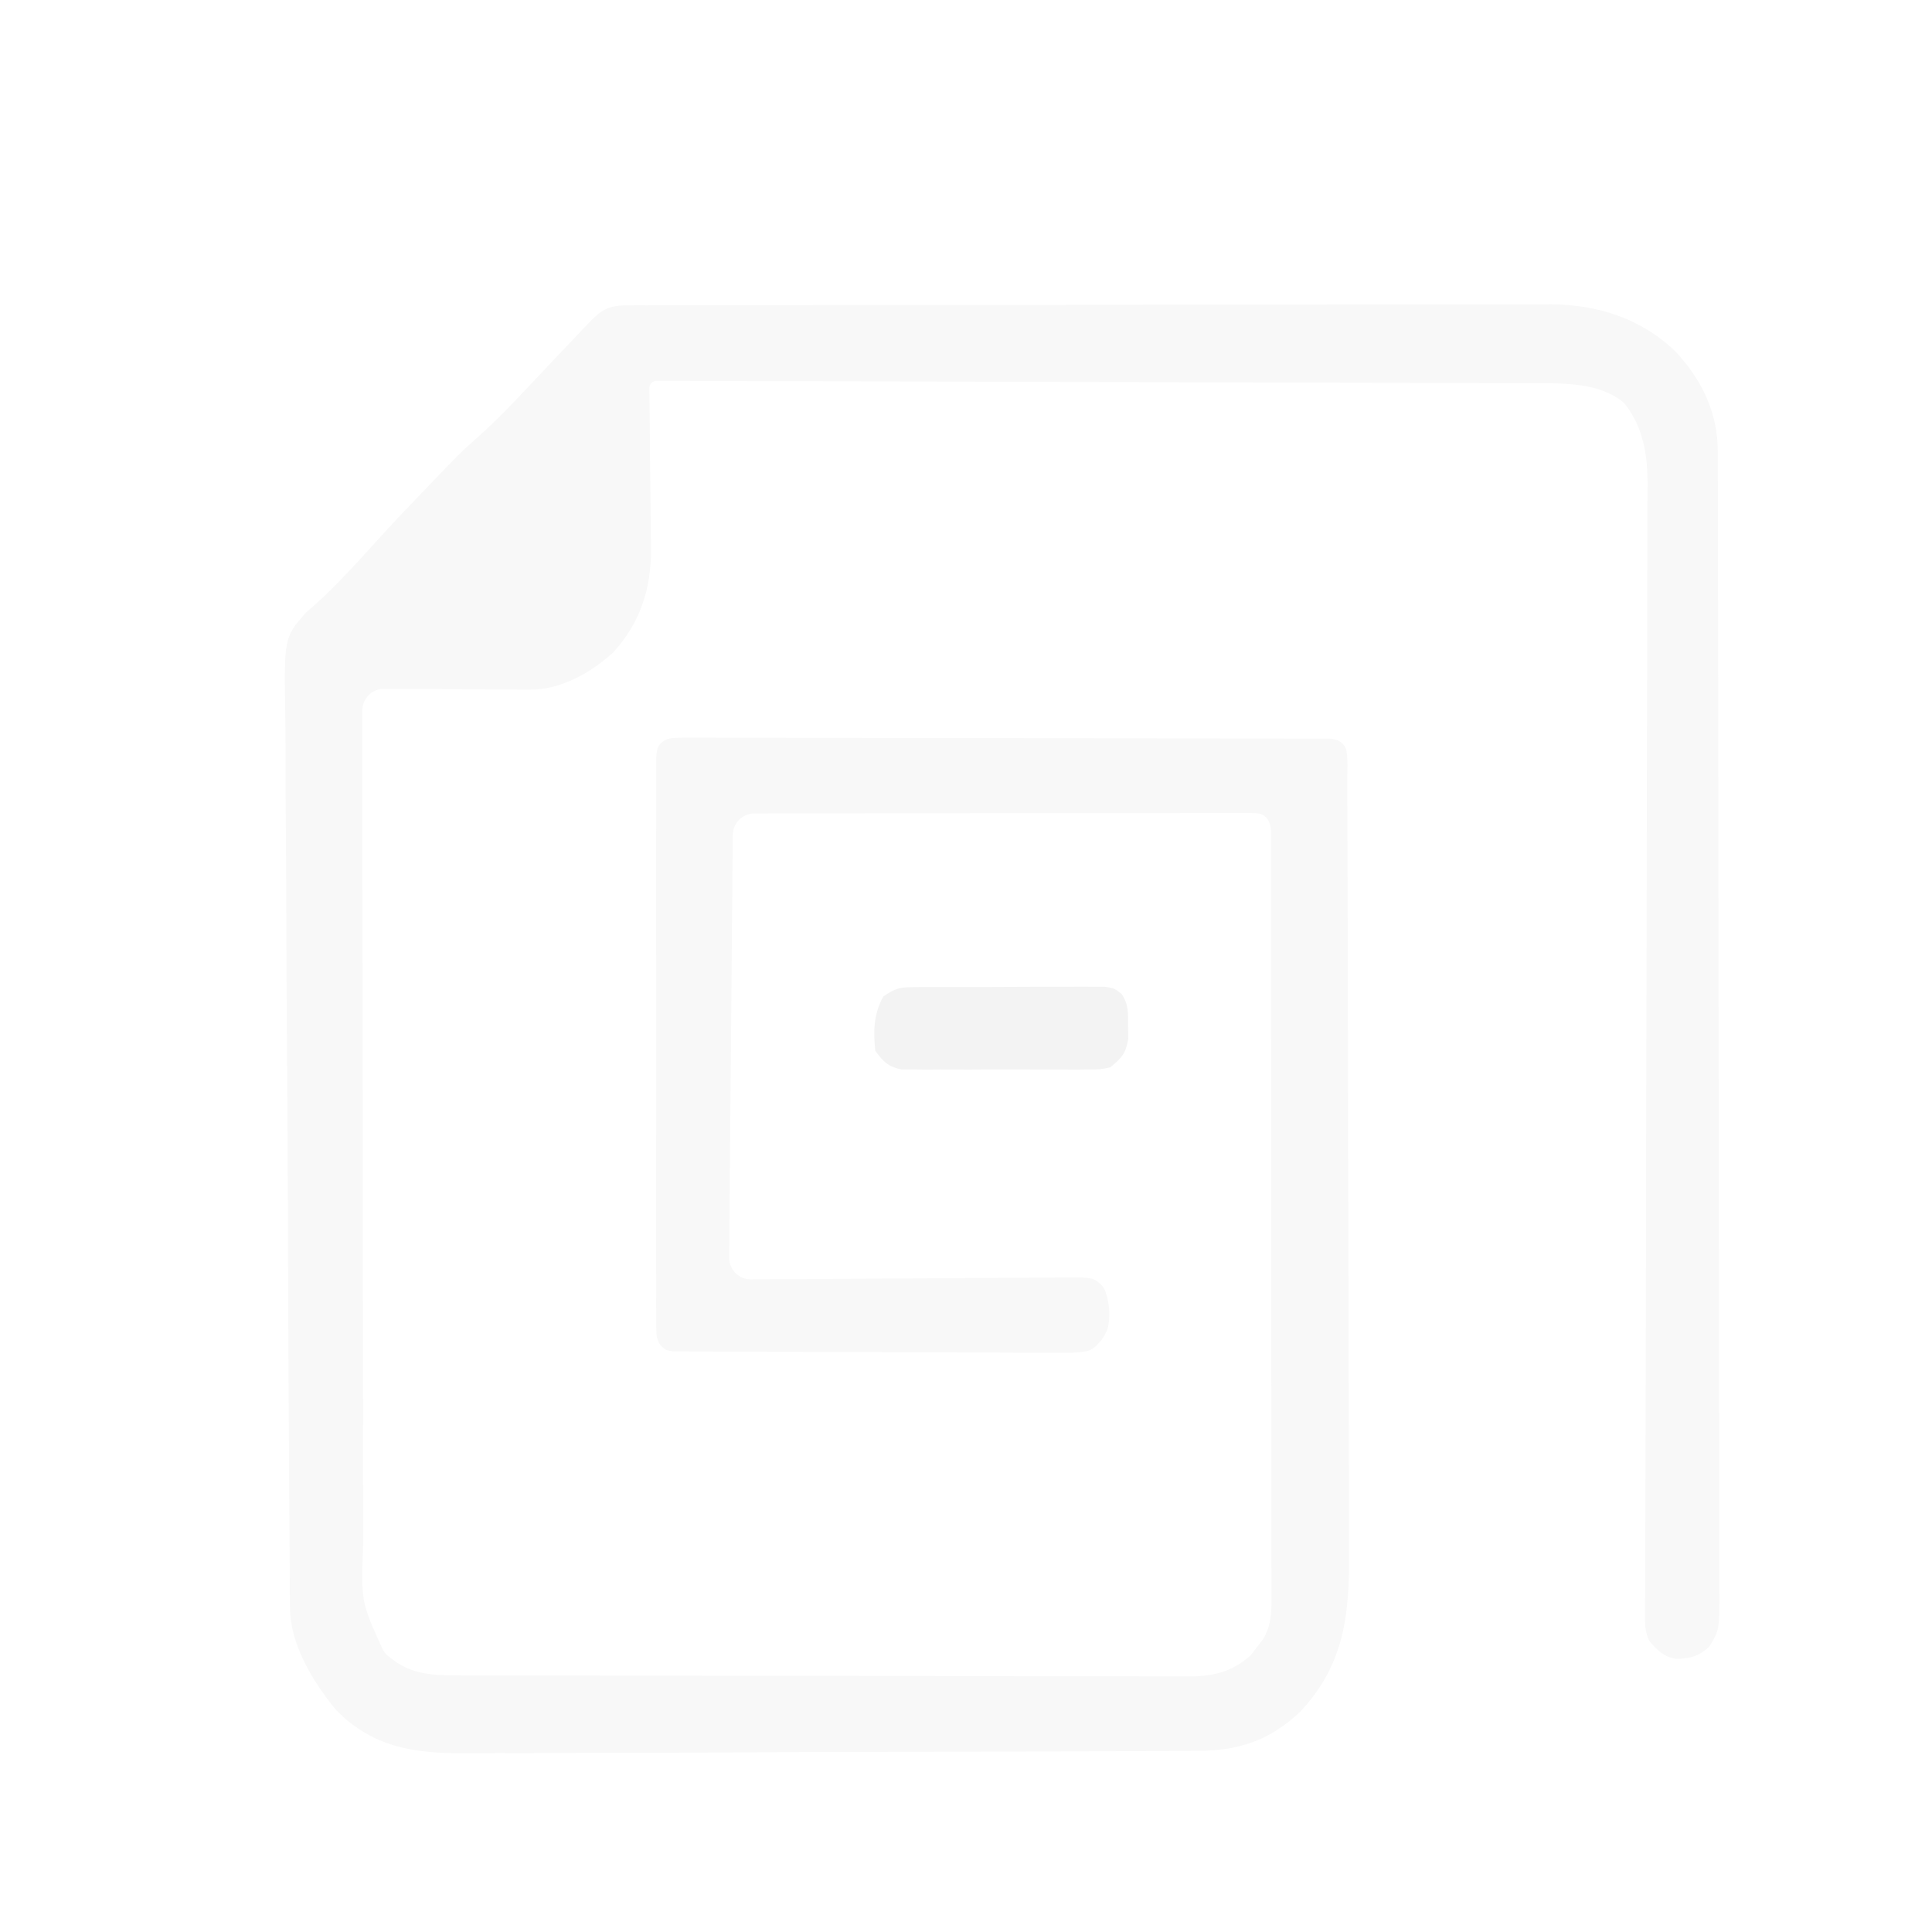 <?xml version="1.0" encoding="UTF-8" standalone="no"?>
<svg
   width="800"
   height="800"
   viewBox="0 0 800 800"
   fill="none"
   version="1.1"
   id="svg6"
   sodipodi:docname="Docspresso_logo.svg"
   inkscape:version="1.4 (e7c3feb100, 2024-10-09)"
   xmlns:inkscape="http://www.inkscape.org/namespaces/inkscape"
   xmlns:sodipodi="http://sodipodi.sourceforge.net/DTD/sodipodi-0.dtd"
   xmlns="http://www.w3.org/2000/svg"
   xmlns:svg="http://www.w3.org/2000/svg">
  <sodipodi:namedview
     id="namedview1"
     pagecolor="#505050"
     bordercolor="#eeeeee"
     borderopacity="1"
     inkscape:showpageshadow="0"
     inkscape:pageopacity="0"
     inkscape:pagecheckerboard="0"
     inkscape:deskcolor="#505050"
     inkscape:zoom="1.04375"
     inkscape:cx="340.11976"
     inkscape:cy="346.34731"
     inkscape:window-width="2510"
     inkscape:window-height="1018"
     inkscape:window-x="0"
     inkscape:window-y="0"
     inkscape:window-maximized="1"
     inkscape:current-layer="svg6" />
  <g
     clip-path="url(#clip0_12_120)"
     id="g4"
     transform="matrix(0.99,0,0,1,1.131,0)"
     style="stroke-width:1.005">
    <g
       filter="url(#filter0_d_12_120)"
       id="g3"
       style="stroke-width:1.005">
      <path
         d="m 242.456,100.449 c 1.412,-0.007 2.824,-0.013 4.279,-0.02 1.56,0.001 3.121,0.003 4.728,0.004 1.651,-0.005 3.302,-0.01 5.002,-0.015 5.568,-0.015 11.135,-0.018 16.703,-0.02 3.977,-0.008 7.955,-0.017 11.933,-0.026 10.835,-0.023 21.67,-0.034 32.506,-0.042 6.769,-0.004 13.537,-0.012 20.306,-0.02 18.748,-0.021 37.495,-0.038 56.242,-0.044 1.801,-0.001 1.801,-0.001 3.639,-0.001 1.203,-0.001 2.406,-0.001 3.646,-0.001 l 7.316,-0.003 c 1.21,0 2.419,0 3.666,-10e-4 19.572,-0.007 39.145,-0.037 58.717,-0.077 20.104,-0.041 40.207,-0.062 60.311,-0.064 11.283,-0.002 22.567,-0.012 33.85,-0.043 10.624,-0.028 21.247,-0.032 31.871,-0.017 3.892,0.001 7.785,-0.006 11.677,-0.023 5.33,-0.022 10.658,-0.012 15.988,0.006 1.526,-0.014 3.053,-0.028 4.626,-0.042 19.666,0.154 38.022,5.858 52.48,19.841 10.743,11.603 17.381,24.96 17.413,41.118 0.008,1.743 0.015,3.486 0.023,5.281 -0.001,2.867 -0.001,2.867 -0.001,5.792 0.006,2.033 0.012,4.066 0.018,6.161 0.016,5.644 0.023,11.289 0.028,16.934 0.006,6.087 0.022,12.173 0.037,18.26 0.033,14.697 0.05,29.395 0.064,44.092 0.008,6.919 0.017,13.839 0.025,20.759 0.029,22.998 0.053,45.995 0.065,68.993 0.003,5.966 0.006,11.932 0.01,17.898 0,1.483 10e-4,2.966 0.002,4.494 0.014,24.041 0.056,48.081 0.11,72.122 0.055,24.676 0.085,49.352 0.091,74.028 0.003,13.858 0.018,27.715 0.061,41.572 0.036,11.797 0.049,23.593 0.033,35.39 -0.008,6.02 -0.004,12.039 0.028,18.059 0.029,6.523 0.018,13.045 -0.004,19.568 0.027,2.861 0.027,2.861 0.055,5.78 -0.098,11.991 -0.104,12.749 -3.346,18.362 -0.463,0.801 -1.046,1.534 -1.758,2.126 -3.849,3.201 -6.662,3.856 -11.658,4.26 -0.549,0.044 -1.105,0.04 -1.649,-0.048 -4.366,-0.703 -6.926,-2.974 -9.907,-6.179 -0.591,-0.636 -1.092,-1.357 -1.424,-2.159 -1.459,-3.53 -1.328,-6.081 -1.316,-10.3 10e-4,-2.561 10e-4,-2.561 0.002,-5.174 0.01,-1.89 0.019,-3.78 0.029,-5.727 0.003,-1.997 0.006,-3.994 0.01,-6.052 0.01,-5.56 0.028,-11.121 0.049,-16.681 0.021,-5.991 0.032,-11.982 0.045,-17.973 0.021,-10.388 0.049,-20.777 0.079,-31.166 0.047,-16.425 0.074,-32.85 0.099,-49.275 0.008,-5.618 0.017,-11.236 0.026,-16.854 0.002,-1.405 0.004,-2.809 0.006,-4.255 0.025,-15.994 0.052,-31.987 0.082,-47.981 0.002,-1.462 0.005,-2.925 0.008,-4.431 0.044,-23.68 0.107,-47.36 0.175,-71.04 0.07,-24.31 0.114,-48.62 0.136,-72.93 0.014,-14.994 0.049,-29.987 0.111,-44.981 0.04,-10.284 0.056,-20.566 0.053,-30.85 -10e-4,-5.93 0.009,-11.86 0.049,-17.79 0.036,-6.437 0.032,-12.874 0.018,-19.311 0.031,-2.795 0.031,-2.795 0.062,-5.646 -0.086,-12.177 -1.837,-22.793 -9.23,-32.478 -0.354,-0.464 -0.762,-0.888 -1.219,-1.251 -9.677,-7.678 -23.826,-7.703 -35.489,-7.636 -1.6,-0.012 -3.201,-0.023 -4.849,-0.035 -5.316,-0.032 -10.631,-0.028 -15.947,-0.023 -3.828,-0.016 -7.657,-0.034 -11.486,-0.053 -10.361,-0.048 -20.723,-0.064 -31.084,-0.074 -10.841,-0.016 -21.681,-0.062 -32.522,-0.104 -18.185,-0.066 -36.369,-0.115 -54.554,-0.15 -18.723,-0.037 -37.447,-0.084 -56.17,-0.145 -1.156,-0.004 -2.311,-0.008 -3.502,-0.011 -5.798,-0.02 -11.597,-0.039 -17.395,-0.058 -47.01,-0.157 -94.021,-0.278 -141.031,-0.377 -1.698,-0.003 -3.069,1.385 -3.044,3.083 v 0 c 0.148,10.677 0.248,21.354 0.321,32.032 0.033,3.977 0.079,7.953 0.137,11.93 0.081,5.739 0.119,11.478 0.148,17.218 0.034,1.758 0.069,3.515 0.104,5.326 0.005,16.858 -4.501,30.421 -15.763,42.812 -9.412,8.547 -22.126,15.543 -34.801,15.472 h -4.751 c -1.671,-0.018 -3.342,-0.036 -5.063,-0.054 -1.727,-0.005 -3.454,-0.01 -5.234,-0.015 -5.502,-0.019 -11.004,-0.063 -16.507,-0.107 -3.736,-0.017 -7.472,-0.033 -11.209,-0.047 -6.124,-0.025 -12.248,-0.059 -18.372,-0.101 -4.998,-0.034 -9.07,4.005 -9.071,9.002 -0.009,47.026 0.034,94.051 0.136,141.077 0.01,4.627 0.019,9.254 0.029,13.881 0.002,1.15 0.004,2.3 0.007,3.485 0.037,18.606 0.039,37.211 0.028,55.817 -0.01,19.1 0.018,38.2 0.079,57.3 0.034,10.725 0.05,21.449 0.024,32.173 -0.024,10.098 -0.001,20.195 0.057,30.293 0.014,3.703 0.01,7.405 -0.012,11.107 -0.914,23.301 -0.938,23.904 8.019,43.212 0.481,1.039 1.157,1.996 2.021,2.747 9.061,7.878 17.631,8.402 29.537,8.388 2.017,0.008 2.017,0.008 4.076,0.016 4.513,0.015 9.026,0.017 13.539,0.02 3.234,0.008 6.467,0.016 9.701,0.026 8.789,0.022 17.578,0.033 26.367,0.041 5.49,0.005 10.981,0.012 16.472,0.02 17.177,0.023 34.355,0.04 51.533,0.047 19.831,0.008 39.663,0.038 59.494,0.088 15.328,0.037 30.657,0.054 45.985,0.057 9.155,10e-4 18.311,0.012 27.466,0.042 8.613,0.029 17.225,0.032 25.837,0.017 3.159,-10e-4 6.318,0.007 9.477,0.024 4.317,0.021 8.633,0.011 12.95,-0.007 1.245,0.014 2.491,0.028 3.774,0.042 9.422,-0.091 17.206,-1.985 24.443,-8.266 0.407,-0.353 0.773,-0.754 1.101,-1.182 0.614,-0.799 1.231,-1.602 1.863,-2.425 0.804,-1.013 1.607,-2.025 2.435,-3.069 4.394,-6.705 3.837,-13.621 3.808,-21.374 10e-4,-1.362 0.003,-2.724 0.004,-4.128 0.003,-4.579 -0.006,-9.158 -0.015,-13.737 -0.001,-3.276 0,-6.553 10e-4,-9.83 0,-8.909 -0.01,-17.818 -0.021,-26.727 -0.011,-9.305 -0.012,-18.61 -0.014,-27.915 -0.005,-17.628 -0.019,-35.255 -0.035,-52.882 -0.019,-20.065 -0.028,-40.13 -0.037,-60.195 -0.016,-39.457 -0.044,-78.914 -0.079,-118.37 -0.003,-3.363 -1.852,-6.689 -5.178,-7.183 -2.126,-0.315 -4.273,-0.224 -6.977,-0.222 -1.87,-0.002 -3.74,-0.004 -5.667,-0.007 -3.091,0.01 -3.091,0.01 -6.245,0.019 -2.163,0 -4.326,0 -6.554,-0.001 -5.941,0 -11.881,0.01 -17.821,0.022 -6.205,0.011 -12.409,0.012 -18.614,0.014 -11.753,0.005 -23.507,0.019 -35.26,0.037 -15.879,0.022 -31.759,0.032 -47.638,0.042 -22.055,0.014 -44.11,0.042 -66.165,0.07 -4.936,0.007 -8.946,3.987 -8.988,8.923 -0.499,57.751 -0.999,115.577 -1.511,174.915 -0.044,5.02 4.036,9.107 9.056,9.079 41.318,-0.224 44.354,-0.246 91.35,-0.571 9.712,-0.031 9.712,-0.031 14.257,-0.037 3.178,-0.01 6.356,-0.035 9.534,-0.07 4.81,-0.05 9.619,-0.057 14.43,-0.054 1.419,-0.025 2.837,-0.05 4.299,-0.076 8.257,0.061 9.323,0.069 12.258,2.619 0.974,0.846 1.739,1.917 2.172,3.133 1.713,4.799 2.109,9.626 1.152,14.657 -0.143,0.748 -0.413,1.468 -0.766,2.143 -1.499,2.868 -1.986,3.584 -4.35,5.881 -1.161,1.129 -2.616,1.927 -4.215,2.184 -4.853,0.78 -9.682,0.639 -14.648,0.561 -2.603,0.01 -2.603,0.01 -5.259,0.021 -5.738,0.011 -11.475,-0.039 -17.214,-0.091 -3.981,-0.007 -7.962,-0.011 -11.943,-0.012 -8.344,-0.011 -16.686,-0.05 -25.029,-0.111 -10.714,-0.078 -21.427,-0.104 -32.141,-0.11 -8.219,-0.008 -16.438,-0.034 -24.658,-0.067 -3.951,-0.015 -7.903,-0.027 -11.855,-0.035 -5.511,-0.015 -11.022,-0.054 -16.534,-0.099 -1.645,-0.002 -3.29,-0.003 -4.986,-0.004 -2.243,-0.026 -2.243,-0.026 -4.532,-0.052 -1.955,-0.012 -1.955,-0.012 -3.95,-0.024 -2.256,-0.318 -2.91,-0.411 -4.294,-1.672 -1.502,-1.369 -2.351,-3.321 -2.506,-5.346 -0.13,-1.71 -0.131,-2.909 -0.134,-6.62 -0.009,-2.073 -0.019,-4.145 -0.028,-6.281 0.006,-2.309 0.013,-4.618 0.02,-6.927 -0.004,-2.422 -0.01,-4.844 -0.018,-7.266 -0.015,-6.589 -0.009,-13.177 0.002,-19.766 0.008,-6.884 0,-13.769 -0.005,-20.654 -0.006,-11.563 0.002,-23.127 0.018,-34.69 0.018,-13.382 0.012,-26.763 -0.006,-40.145 -0.015,-11.475 -0.018,-22.951 -0.009,-34.426 0.005,-6.86 0.006,-13.719 -0.005,-20.579 -0.01,-6.448 -0.003,-12.896 0.016,-19.344 0.005,-2.372 0.004,-4.743 -0.004,-7.114 -0.009,-3.227 0.004,-6.455 0.019,-9.682 10e-4,-1.81 0.003,-3.619 0.004,-5.483 0.287,-2.919 0.378,-3.839 1.478,-5.236 1.341,-1.703 3.463,-2.597 5.624,-2.749 2.056,-0.145 3.384,-0.143 7.81,-0.136 1.16,-0.003 2.32,-0.006 3.515,-0.009 3.906,-0.006 7.811,0.013 11.717,0.032 2.792,0.001 5.584,0 8.376,-0.002 7.597,-10e-4 15.194,0.02 22.791,0.044 7.933,0.021 15.866,0.023 23.799,0.027 15.03,0.011 30.06,0.039 45.089,0.074 17.108,0.038 34.216,0.057 51.324,0.075 33.322,0.034 66.644,0.09 99.966,0.161 3.444,0.007 6.725,1.976 7.268,5.378 0.628,3.929 0.283,8.018 0.285,12.144 0.008,1.471 0.015,2.943 0.023,4.459 0.022,4.961 0.032,9.921 0.042,14.882 0.014,3.545 0.027,7.091 0.042,10.636 0.043,11.676 0.069,23.351 0.093,35.026 l 0.027,12.059 c 0.036,16.728 0.067,33.457 0.086,50.185 0.027,23.962 0.082,47.924 0.177,71.885 0.065,16.851 0.097,33.702 0.106,50.553 0.006,10.06 0.026,20.12 0.08,30.18 0.05,9.479 0.061,18.957 0.041,28.436 0,3.466 0.013,6.932 0.043,10.398 0.21,26.23 -1.813,47.074 -20.465,66.768 -13.09,12.147 -25.974,16.187 -43.298,16.162 -1.41,0.012 -2.819,0.023 -4.271,0.035 -4.701,0.034 -9.401,0.043 -14.102,0.052 -3.38,0.019 -6.759,0.039 -10.139,0.061 -9.168,0.052 -18.336,0.082 -27.505,0.103 -5.735,0.014 -11.471,0.032 -17.206,0.05 -17.968,0.057 -35.935,0.098 -53.902,0.119 -20.7,0.024 -41.398,0.1 -62.098,0.22 -16.026,0.089 -32.052,0.132 -48.079,0.14 -9.559,0.006 -19.118,0.031 -28.677,0.105 -9.002,0.069 -18.002,0.08 -27.003,0.047 -3.289,-0.002 -6.577,0.016 -9.865,0.057 -21.78,0.255 -40.589,-1.241 -57.025,-17.818 -9.469,-11.296 -19.239,-26.982 -19.355,-42.337 -0.014,-1.427 -0.029,-2.854 -0.044,-4.324 -0.008,-1.568 -0.015,-3.135 -0.023,-4.75 -0.015,-1.665 -0.029,-3.331 -0.044,-5.047 -0.046,-5.606 -0.079,-11.212 -0.113,-16.818 -0.029,-4.01 -0.059,-8.019 -0.09,-12.029 -0.265,-36.623 -0.406,-73.248 -0.516,-109.872 -0.015,-4.902 -0.031,-9.804 -0.046,-14.706 -0.004,-1.218 -0.008,-2.437 -0.012,-3.692 -0.065,-19.718 -0.199,-39.434 -0.36,-59.151 -0.165,-20.257 -0.259,-40.513 -0.288,-60.77 -0.02,-11.369 -0.07,-22.735 -0.197,-34.103 -0.118,-10.702 -0.149,-21.402 -0.115,-32.105 -0.002,-3.92 -0.036,-7.841 -0.104,-11.761 -0.536,-32.709 -0.536,-32.709 8.638,-43.044 15.212,-12.741 27.725,-28.19 41.526,-42.384 2.774,-2.858 5.54,-5.726 8.304,-8.594 14.743,-15.246 14.743,-15.246 21.946,-21.572 10.586,-9.341 20.152,-19.869 29.932,-30.089 4.054,-4.236 8.113,-8.466 12.176,-12.692 0.925,-0.971 1.851,-1.942 2.804,-2.942 5.837,-6.072 8.687,-8.913 16.942,-8.927 z"
         fill="#f8f8f8"
         id="path2"
         sodipodi:nodetypes="cccccccccccccscccccccccccccccscccccscccccccccccccccccccccccccccccccccccccccccsscccccccccccccscccccccccccccscscccccccccccccccccccscccccccccccccccccccccccsccccccccccccccccccccccccccccsccccccccccccccccccccccccccccccccccccccccccccccccccccccccccc"
         style="stroke-width:1.005" />
      <path
         d="m 364.168,382.746 c 1.819,-0.016 3.637,-0.033 5.511,-0.05 1.964,0.002 3.928,0.004 5.951,0.005 2.016,-0.007 4.032,-0.015 6.109,-0.022 4.266,-0.01 8.531,-0.011 12.796,-0.003 6.541,0.005 13.081,-0.035 19.622,-0.079 4.139,-0.004 8.278,-0.005 12.417,-0.004 1.964,-0.015 3.927,-0.031 5.951,-0.048 1.819,0.011 3.638,0.022 5.512,0.033 1.602,-10e-4 3.205,-0.002 4.856,-0.003 4.048,0.644 4.048,0.644 7.059,2.97 2.995,4.28 2.712,7.858 2.719,13.072 0.032,1.792 0.064,3.584 0.097,5.431 -1.036,6.282 -2.731,7.96 -7.494,11.905 -4.237,0.875 -4.237,0.875 -9.067,0.892 -1.813,0.021 -3.627,0.043 -5.495,0.065 -1.95,-0.014 -3.9,-0.028 -5.909,-0.042 -3.015,0.01 -3.015,0.01 -6.09,0.02 -4.248,0.005 -8.496,-0.008 -12.745,-0.037 -6.508,-0.037 -13.014,0 -19.522,0.044 -4.126,-0.005 -8.252,-0.013 -12.378,-0.027 -2.925,0.021 -2.925,0.021 -5.909,0.042 -1.814,-0.021 -3.627,-0.043 -5.495,-0.065 -2.391,-0.009 -2.391,-0.009 -4.83,-0.017 -5.532,-1.142 -7.522,-3.169 -10.905,-7.766 -0.769,-8.353 -0.711,-14.916 3.334,-22.397 5.571,-3.839 7.399,-3.887 13.905,-3.919 z"
         fill="#f3f3f3"
         id="path3"
         style="stroke-width:1.005" />
    </g>
  </g>
  <defs
     id="defs6">
    <linearGradient
       id="swatch12">
      <stop
         style="stop-color:#485774;stop-opacity:1;"
         offset="0"
         id="stop13" />
    </linearGradient>
    <filter
       id="filter0_d_12_120"
       x="85"
       y="93"
       width="666"
       height="666"
       filterUnits="userSpaceOnUse"
       color-interpolation-filters="sRGB">
      <feFlood
         flood-opacity="0"
         result="BackgroundImageFix"
         id="feFlood4" />
      <feColorMatrix
         in="SourceAlpha"
         type="matrix"
         values="0 0 0 0 0 0 0 0 0 0 0 0 0 0 0 0 0 0 127 0"
         result="hardAlpha"
         id="feColorMatrix4" />
      <feOffset
         dx="18"
         dy="26"
         id="feOffset4" />
      <feGaussianBlur
         stdDeviation="16.5"
         id="feGaussianBlur4" />
      <feComposite
         in2="hardAlpha"
         operator="out"
         id="feComposite4" />
      <feColorMatrix
         type="matrix"
         values="0 0 0 0 0.134 0 0 0 0 0.141 0 0 0 0 0.183 0 0 0 0.84 0"
         id="feColorMatrix5" />
      <feBlend
         mode="normal"
         in2="BackgroundImageFix"
         result="effect1_dropShadow_12_120"
         id="feBlend5" />
      <feBlend
         mode="normal"
         in="SourceGraphic"
         in2="effect1_dropShadow_12_120"
         result="shape"
         id="feBlend6" />
    </filter>
    <clipPath
       id="clip0_12_120">
      <rect
         width="800"
         height="800"
         rx="200"
         fill="#ffffff"
         id="rect6"
         x="0"
         y="0" />
    </clipPath>
    <meshgradient
       id="meshgradient31"
       gradientUnits="userSpaceOnUse"
       x="-72.953"
       y="-65.777">
      <meshrow
         id="meshrow31">
        <meshpatch
           id="meshpatch31">
          <stop
             path="c 320.485,0  640.969,0  961.454,0"
             style="stop-color:#ffffff;stop-opacity:1"
             id="stop31" />
          <stop
             path="c 0,307.728  0,615.455  0,923.183"
             style="stop-color:#27344e;stop-opacity:1"
             id="stop32" />
          <stop
             path="c -320.485,0  -640.969,0  -961.454,0"
             style="stop-color:#ffffff;stop-opacity:1"
             id="stop33" />
          <stop
             path="c 0,-307.728  0,-615.455  0,-923.183"
             style="stop-color:#27344e;stop-opacity:1"
             id="stop34" />
        </meshpatch>
      </meshrow>
    </meshgradient>
  </defs>
  <script
     id="mesh_polyfill"
     type="text/javascript">
!function(){const t=&quot;http://www.w3.org/2000/svg&quot;,e=&quot;http://www.w3.org/1999/xlink&quot;,s=&quot;http://www.w3.org/1999/xhtml&quot;,r=2;if(document.createElementNS(t,&quot;meshgradient&quot;).x)return;const n=(t,e,s,r)=&gt;{let n=new x(.5*(e.x+s.x),.5*(e.y+s.y)),o=new x(.5*(t.x+e.x),.5*(t.y+e.y)),i=new x(.5*(s.x+r.x),.5*(s.y+r.y)),a=new x(.5*(n.x+o.x),.5*(n.y+o.y)),h=new x(.5*(n.x+i.x),.5*(n.y+i.y)),l=new x(.5*(a.x+h.x),.5*(a.y+h.y));return[[t,o,a,l],[l,h,i,r]]},o=t=&gt;{let e=t[0].distSquared(t[1]),s=t[2].distSquared(t[3]),r=.25*t[0].distSquared(t[2]),n=.25*t[1].distSquared(t[3]),o=e&gt;s?e:s,i=r&gt;n?r:n;return 18*(o&gt;i?o:i)},i=(t,e)=&gt;Math.sqrt(t.distSquared(e)),a=(t,e)=&gt;t.scale(2/3).add(e.scale(1/3)),h=t=&gt;{let e,s,r,n,o,i,a,h=new g;return t.match(/(\w+\(\s*[^)]+\))+/g).forEach(t=&gt;{let l=t.match(/[\w.-]+/g),d=l.shift();switch(d){case&quot;translate&quot;:2===l.length?e=new g(1,0,0,1,l[0],l[1]):(console.error(&quot;mesh.js: translate does not have 2 arguments!&quot;),e=new g(1,0,0,1,0,0)),h=h.append(e);break;case&quot;scale&quot;:1===l.length?s=new g(l[0],0,0,l[0],0,0):2===l.length?s=new g(l[0],0,0,l[1],0,0):(console.error(&quot;mesh.js: scale does not have 1 or 2 arguments!&quot;),s=new g(1,0,0,1,0,0)),h=h.append(s);break;case&quot;rotate&quot;:if(3===l.length&amp;&amp;(e=new g(1,0,0,1,l[1],l[2]),h=h.append(e)),l[0]){r=l[0]*Math.PI/180;let t=Math.cos(r),e=Math.sin(r);Math.abs(t)&lt;1e-16&amp;&amp;(t=0),Math.abs(e)&lt;1e-16&amp;&amp;(e=0),a=new g(t,e,-e,t,0,0),h=h.append(a)}else console.error(&quot;math.js: No argument to rotate transform!&quot;);3===l.length&amp;&amp;(e=new g(1,0,0,1,-l[1],-l[2]),h=h.append(e));break;case&quot;skewX&quot;:l[0]?(r=l[0]*Math.PI/180,n=Math.tan(r),o=new g(1,0,n,1,0,0),h=h.append(o)):console.error(&quot;math.js: No argument to skewX transform!&quot;);break;case&quot;skewY&quot;:l[0]?(r=l[0]*Math.PI/180,n=Math.tan(r),i=new g(1,n,0,1,0,0),h=h.append(i)):console.error(&quot;math.js: No argument to skewY transform!&quot;);break;case&quot;matrix&quot;:6===l.length?h=h.append(new g(...l)):console.error(&quot;math.js: Incorrect number of arguments for matrix!&quot;);break;default:console.error(&quot;mesh.js: Unhandled transform type: &quot;+d)}}),h},l=t=&gt;{let e=[],s=t.split(/[ ,]+/);for(let t=0,r=s.length-1;t&lt;r;t+=2)e.push(new x(parseFloat(s[t]),parseFloat(s[t+1])));return e},d=(t,e)=&gt;{for(let s in e)t.setAttribute(s,e[s])},c=(t,e,s,r,n)=&gt;{let o,i,a=[0,0,0,0];for(let h=0;h&lt;3;++h)e[h]&lt;t[h]&amp;&amp;e[h]&lt;s[h]||t[h]&lt;e[h]&amp;&amp;s[h]&lt;e[h]?a[h]=0:(a[h]=.5*((e[h]-t[h])/r+(s[h]-e[h])/n),o=Math.abs(3*(e[h]-t[h])/r),i=Math.abs(3*(s[h]-e[h])/n),a[h]&gt;o?a[h]=o:a[h]&gt;i&amp;&amp;(a[h]=i));return a},u=[[1,0,0,0,0,0,0,0,0,0,0,0,0,0,0,0],[0,0,0,0,1,0,0,0,0,0,0,0,0,0,0,0],[-3,3,0,0,-2,-1,0,0,0,0,0,0,0,0,0,0],[2,-2,0,0,1,1,0,0,0,0,0,0,0,0,0,0],[0,0,0,0,0,0,0,0,1,0,0,0,0,0,0,0],[0,0,0,0,0,0,0,0,0,0,0,0,1,0,0,0],[0,0,0,0,0,0,0,0,-3,3,0,0,-2,-1,0,0],[0,0,0,0,0,0,0,0,2,-2,0,0,1,1,0,0],[-3,0,3,0,0,0,0,0,-2,0,-1,0,0,0,0,0],[0,0,0,0,-3,0,3,0,0,0,0,0,-2,0,-1,0],[9,-9,-9,9,6,3,-6,-3,6,-6,3,-3,4,2,2,1],[-6,6,6,-6,-3,-3,3,3,-4,4,-2,2,-2,-2,-1,-1],[2,0,-2,0,0,0,0,0,1,0,1,0,0,0,0,0],[0,0,0,0,2,0,-2,0,0,0,0,0,1,0,1,0],[-6,6,6,-6,-4,-2,4,2,-3,3,-3,3,-2,-1,-2,-1],[4,-4,-4,4,2,2,-2,-2,2,-2,2,-2,1,1,1,1]],f=t=&gt;{let e=[];for(let s=0;s&lt;16;++s){e[s]=0;for(let r=0;r&lt;16;++r)e[s]+=u[s][r]*t[r]}return e},p=(t,e,s)=&gt;{const r=e*e,n=s*s,o=e*e*e,i=s*s*s;return t[0]+t[1]*e+t[2]*r+t[3]*o+t[4]*s+t[5]*s*e+t[6]*s*r+t[7]*s*o+t[8]*n+t[9]*n*e+t[10]*n*r+t[11]*n*o+t[12]*i+t[13]*i*e+t[14]*i*r+t[15]*i*o},y=t=&gt;{let e=[],s=[],r=[];for(let s=0;s&lt;4;++s)e[s]=[],e[s][0]=n(t[0][s],t[1][s],t[2][s],t[3][s]),e[s][1]=[],e[s][1].push(...n(...e[s][0][0])),e[s][1].push(...n(...e[s][0][1])),e[s][2]=[],e[s][2].push(...n(...e[s][1][0])),e[s][2].push(...n(...e[s][1][1])),e[s][2].push(...n(...e[s][1][2])),e[s][2].push(...n(...e[s][1][3]));for(let t=0;t&lt;8;++t){s[t]=[];for(let r=0;r&lt;4;++r)s[t][r]=[],s[t][r][0]=n(e[0][2][t][r],e[1][2][t][r],e[2][2][t][r],e[3][2][t][r]),s[t][r][1]=[],s[t][r][1].push(...n(...s[t][r][0][0])),s[t][r][1].push(...n(...s[t][r][0][1])),s[t][r][2]=[],s[t][r][2].push(...n(...s[t][r][1][0])),s[t][r][2].push(...n(...s[t][r][1][1])),s[t][r][2].push(...n(...s[t][r][1][2])),s[t][r][2].push(...n(...s[t][r][1][3]))}for(let t=0;t&lt;8;++t){r[t]=[];for(let e=0;e&lt;8;++e)r[t][e]=[],r[t][e][0]=s[t][0][2][e],r[t][e][1]=s[t][1][2][e],r[t][e][2]=s[t][2][2][e],r[t][e][3]=s[t][3][2][e]}return r};class x{constructor(t,e){this.x=t||0,this.y=e||0}toString(){return`(x=${this.x}, y=${this.y})`}clone(){return new x(this.x,this.y)}add(t){return new x(this.x+t.x,this.y+t.y)}scale(t){return void 0===t.x?new x(this.x*t,this.y*t):new x(this.x*t.x,this.y*t.y)}distSquared(t){let e=this.x-t.x,s=this.y-t.y;return e*e+s*s}transform(t){let e=this.x*t.a+this.y*t.c+t.e,s=this.x*t.b+this.y*t.d+t.f;return new x(e,s)}}class g{constructor(t,e,s,r,n,o){void 0===t?(this.a=1,this.b=0,this.c=0,this.d=1,this.e=0,this.f=0):(this.a=t,this.b=e,this.c=s,this.d=r,this.e=n,this.f=o)}toString(){return`affine: ${this.a} ${this.c} ${this.e} \n       ${this.b} ${this.d} ${this.f}`}append(t){t instanceof g||console.error(&quot;mesh.js: argument to Affine.append is not affine!&quot;);let e=this.a*t.a+this.c*t.b,s=this.b*t.a+this.d*t.b,r=this.a*t.c+this.c*t.d,n=this.b*t.c+this.d*t.d,o=this.a*t.e+this.c*t.f+this.e,i=this.b*t.e+this.d*t.f+this.f;return new g(e,s,r,n,o,i)}}class w{constructor(t,e){this.nodes=t,this.colors=e}paintCurve(t,e){if(o(this.nodes)&gt;r){const s=n(...this.nodes);let r=[[],[]],o=[[],[]];for(let t=0;t&lt;4;++t)r[0][t]=this.colors[0][t],r[1][t]=(this.colors[0][t]+this.colors[1][t])/2,o[0][t]=r[1][t],o[1][t]=this.colors[1][t];let i=new w(s[0],r),a=new w(s[1],o);i.paintCurve(t,e),a.paintCurve(t,e)}else{let s=Math.round(this.nodes[0].x);if(s&gt;=0&amp;&amp;s&lt;e){let r=4*(~~this.nodes[0].y*e+s);t[r]=Math.round(this.colors[0][0]),t[r+1]=Math.round(this.colors[0][1]),t[r+2]=Math.round(this.colors[0][2]),t[r+3]=Math.round(this.colors[0][3])}}}}class m{constructor(t,e){this.nodes=t,this.colors=e}split(){let t=[[],[],[],[]],e=[[],[],[],[]],s=[[[],[]],[[],[]]],r=[[[],[]],[[],[]]];for(let s=0;s&lt;4;++s){const r=n(this.nodes[0][s],this.nodes[1][s],this.nodes[2][s],this.nodes[3][s]);t[0][s]=r[0][0],t[1][s]=r[0][1],t[2][s]=r[0][2],t[3][s]=r[0][3],e[0][s]=r[1][0],e[1][s]=r[1][1],e[2][s]=r[1][2],e[3][s]=r[1][3]}for(let t=0;t&lt;4;++t)s[0][0][t]=this.colors[0][0][t],s[0][1][t]=this.colors[0][1][t],s[1][0][t]=(this.colors[0][0][t]+this.colors[1][0][t])/2,s[1][1][t]=(this.colors[0][1][t]+this.colors[1][1][t])/2,r[0][0][t]=s[1][0][t],r[0][1][t]=s[1][1][t],r[1][0][t]=this.colors[1][0][t],r[1][1][t]=this.colors[1][1][t];return[new m(t,s),new m(e,r)]}paint(t,e){let s,n=!1;for(let t=0;t&lt;4;++t)if((s=o([this.nodes[0][t],this.nodes[1][t],this.nodes[2][t],this.nodes[3][t]]))&gt;r){n=!0;break}if(n){let s=this.split();s[0].paint(t,e),s[1].paint(t,e)}else{new w([...this.nodes[0]],[...this.colors[0]]).paintCurve(t,e)}}}class b{constructor(t){this.readMesh(t),this.type=t.getAttribute(&quot;type&quot;)||&quot;bilinear&quot;}readMesh(t){let e=[[]],s=[[]],r=Number(t.getAttribute(&quot;x&quot;)),n=Number(t.getAttribute(&quot;y&quot;));e[0][0]=new x(r,n);let o=t.children;for(let t=0,r=o.length;t&lt;r;++t){e[3*t+1]=[],e[3*t+2]=[],e[3*t+3]=[],s[t+1]=[];let r=o[t].children;for(let n=0,o=r.length;n&lt;o;++n){let o=r[n].children;for(let r=0,i=o.length;r&lt;i;++r){let i=r;0!==t&amp;&amp;++i;let h,d=o[r].getAttribute(&quot;path&quot;),c=&quot;l&quot;;null!=d&amp;&amp;(c=(h=d.match(/\s*([lLcC])\s*(.*)/))[1]);let u=l(h[2]);switch(c){case&quot;l&quot;:0===i?(e[3*t][3*n+3]=u[0].add(e[3*t][3*n]),e[3*t][3*n+1]=a(e[3*t][3*n],e[3*t][3*n+3]),e[3*t][3*n+2]=a(e[3*t][3*n+3],e[3*t][3*n])):1===i?(e[3*t+3][3*n+3]=u[0].add(e[3*t][3*n+3]),e[3*t+1][3*n+3]=a(e[3*t][3*n+3],e[3*t+3][3*n+3]),e[3*t+2][3*n+3]=a(e[3*t+3][3*n+3],e[3*t][3*n+3])):2===i?(0===n&amp;&amp;(e[3*t+3][3*n+0]=u[0].add(e[3*t+3][3*n+3])),e[3*t+3][3*n+1]=a(e[3*t+3][3*n],e[3*t+3][3*n+3]),e[3*t+3][3*n+2]=a(e[3*t+3][3*n+3],e[3*t+3][3*n])):(e[3*t+1][3*n]=a(e[3*t][3*n],e[3*t+3][3*n]),e[3*t+2][3*n]=a(e[3*t+3][3*n],e[3*t][3*n]));break;case&quot;L&quot;:0===i?(e[3*t][3*n+3]=u[0],e[3*t][3*n+1]=a(e[3*t][3*n],e[3*t][3*n+3]),e[3*t][3*n+2]=a(e[3*t][3*n+3],e[3*t][3*n])):1===i?(e[3*t+3][3*n+3]=u[0],e[3*t+1][3*n+3]=a(e[3*t][3*n+3],e[3*t+3][3*n+3]),e[3*t+2][3*n+3]=a(e[3*t+3][3*n+3],e[3*t][3*n+3])):2===i?(0===n&amp;&amp;(e[3*t+3][3*n+0]=u[0]),e[3*t+3][3*n+1]=a(e[3*t+3][3*n],e[3*t+3][3*n+3]),e[3*t+3][3*n+2]=a(e[3*t+3][3*n+3],e[3*t+3][3*n])):(e[3*t+1][3*n]=a(e[3*t][3*n],e[3*t+3][3*n]),e[3*t+2][3*n]=a(e[3*t+3][3*n],e[3*t][3*n]));break;case&quot;c&quot;:0===i?(e[3*t][3*n+1]=u[0].add(e[3*t][3*n]),e[3*t][3*n+2]=u[1].add(e[3*t][3*n]),e[3*t][3*n+3]=u[2].add(e[3*t][3*n])):1===i?(e[3*t+1][3*n+3]=u[0].add(e[3*t][3*n+3]),e[3*t+2][3*n+3]=u[1].add(e[3*t][3*n+3]),e[3*t+3][3*n+3]=u[2].add(e[3*t][3*n+3])):2===i?(e[3*t+3][3*n+2]=u[0].add(e[3*t+3][3*n+3]),e[3*t+3][3*n+1]=u[1].add(e[3*t+3][3*n+3]),0===n&amp;&amp;(e[3*t+3][3*n+0]=u[2].add(e[3*t+3][3*n+3]))):(e[3*t+2][3*n]=u[0].add(e[3*t+3][3*n]),e[3*t+1][3*n]=u[1].add(e[3*t+3][3*n]));break;case&quot;C&quot;:0===i?(e[3*t][3*n+1]=u[0],e[3*t][3*n+2]=u[1],e[3*t][3*n+3]=u[2]):1===i?(e[3*t+1][3*n+3]=u[0],e[3*t+2][3*n+3]=u[1],e[3*t+3][3*n+3]=u[2]):2===i?(e[3*t+3][3*n+2]=u[0],e[3*t+3][3*n+1]=u[1],0===n&amp;&amp;(e[3*t+3][3*n+0]=u[2])):(e[3*t+2][3*n]=u[0],e[3*t+1][3*n]=u[1]);break;default:console.error(&quot;mesh.js: &quot;+c+&quot; invalid path type.&quot;)}if(0===t&amp;&amp;0===n||r&gt;0){let e=window.getComputedStyle(o[r]).stopColor.match(/^rgb\s*\(\s*(\d+)\s*,\s*(\d+)\s*,\s*(\d+)\s*\)$/i),a=window.getComputedStyle(o[r]).stopOpacity,h=255;a&amp;&amp;(h=Math.floor(255*a)),e&amp;&amp;(0===i?(s[t][n]=[],s[t][n][0]=Math.floor(e[1]),s[t][n][1]=Math.floor(e[2]),s[t][n][2]=Math.floor(e[3]),s[t][n][3]=h):1===i?(s[t][n+1]=[],s[t][n+1][0]=Math.floor(e[1]),s[t][n+1][1]=Math.floor(e[2]),s[t][n+1][2]=Math.floor(e[3]),s[t][n+1][3]=h):2===i?(s[t+1][n+1]=[],s[t+1][n+1][0]=Math.floor(e[1]),s[t+1][n+1][1]=Math.floor(e[2]),s[t+1][n+1][2]=Math.floor(e[3]),s[t+1][n+1][3]=h):3===i&amp;&amp;(s[t+1][n]=[],s[t+1][n][0]=Math.floor(e[1]),s[t+1][n][1]=Math.floor(e[2]),s[t+1][n][2]=Math.floor(e[3]),s[t+1][n][3]=h))}}e[3*t+1][3*n+1]=new x,e[3*t+1][3*n+2]=new x,e[3*t+2][3*n+1]=new x,e[3*t+2][3*n+2]=new x,e[3*t+1][3*n+1].x=(-4*e[3*t][3*n].x+6*(e[3*t][3*n+1].x+e[3*t+1][3*n].x)+-2*(e[3*t][3*n+3].x+e[3*t+3][3*n].x)+3*(e[3*t+3][3*n+1].x+e[3*t+1][3*n+3].x)+-1*e[3*t+3][3*n+3].x)/9,e[3*t+1][3*n+2].x=(-4*e[3*t][3*n+3].x+6*(e[3*t][3*n+2].x+e[3*t+1][3*n+3].x)+-2*(e[3*t][3*n].x+e[3*t+3][3*n+3].x)+3*(e[3*t+3][3*n+2].x+e[3*t+1][3*n].x)+-1*e[3*t+3][3*n].x)/9,e[3*t+2][3*n+1].x=(-4*e[3*t+3][3*n].x+6*(e[3*t+3][3*n+1].x+e[3*t+2][3*n].x)+-2*(e[3*t+3][3*n+3].x+e[3*t][3*n].x)+3*(e[3*t][3*n+1].x+e[3*t+2][3*n+3].x)+-1*e[3*t][3*n+3].x)/9,e[3*t+2][3*n+2].x=(-4*e[3*t+3][3*n+3].x+6*(e[3*t+3][3*n+2].x+e[3*t+2][3*n+3].x)+-2*(e[3*t+3][3*n].x+e[3*t][3*n+3].x)+3*(e[3*t][3*n+2].x+e[3*t+2][3*n].x)+-1*e[3*t][3*n].x)/9,e[3*t+1][3*n+1].y=(-4*e[3*t][3*n].y+6*(e[3*t][3*n+1].y+e[3*t+1][3*n].y)+-2*(e[3*t][3*n+3].y+e[3*t+3][3*n].y)+3*(e[3*t+3][3*n+1].y+e[3*t+1][3*n+3].y)+-1*e[3*t+3][3*n+3].y)/9,e[3*t+1][3*n+2].y=(-4*e[3*t][3*n+3].y+6*(e[3*t][3*n+2].y+e[3*t+1][3*n+3].y)+-2*(e[3*t][3*n].y+e[3*t+3][3*n+3].y)+3*(e[3*t+3][3*n+2].y+e[3*t+1][3*n].y)+-1*e[3*t+3][3*n].y)/9,e[3*t+2][3*n+1].y=(-4*e[3*t+3][3*n].y+6*(e[3*t+3][3*n+1].y+e[3*t+2][3*n].y)+-2*(e[3*t+3][3*n+3].y+e[3*t][3*n].y)+3*(e[3*t][3*n+1].y+e[3*t+2][3*n+3].y)+-1*e[3*t][3*n+3].y)/9,e[3*t+2][3*n+2].y=(-4*e[3*t+3][3*n+3].y+6*(e[3*t+3][3*n+2].y+e[3*t+2][3*n+3].y)+-2*(e[3*t+3][3*n].y+e[3*t][3*n+3].y)+3*(e[3*t][3*n+2].y+e[3*t+2][3*n].y)+-1*e[3*t][3*n].y)/9}}this.nodes=e,this.colors=s}paintMesh(t,e){let s=(this.nodes.length-1)/3,r=(this.nodes[0].length-1)/3;if(&quot;bilinear&quot;===this.type||s&lt;2||r&lt;2){let n;for(let o=0;o&lt;s;++o)for(let s=0;s&lt;r;++s){let r=[];for(let t=3*o,e=3*o+4;t&lt;e;++t)r.push(this.nodes[t].slice(3*s,3*s+4));let i=[];i.push(this.colors[o].slice(s,s+2)),i.push(this.colors[o+1].slice(s,s+2)),(n=new m(r,i)).paint(t,e)}}else{let n,o,a,h,l,d,u;const x=s,g=r;s++,r++;let w=new Array(s);for(let t=0;t&lt;s;++t){w[t]=new Array(r);for(let e=0;e&lt;r;++e)w[t][e]=[],w[t][e][0]=this.nodes[3*t][3*e],w[t][e][1]=this.colors[t][e]}for(let t=0;t&lt;s;++t)for(let e=0;e&lt;r;++e)0!==t&amp;&amp;t!==x&amp;&amp;(n=i(w[t-1][e][0],w[t][e][0]),o=i(w[t+1][e][0],w[t][e][0]),w[t][e][2]=c(w[t-1][e][1],w[t][e][1],w[t+1][e][1],n,o)),0!==e&amp;&amp;e!==g&amp;&amp;(n=i(w[t][e-1][0],w[t][e][0]),o=i(w[t][e+1][0],w[t][e][0]),w[t][e][3]=c(w[t][e-1][1],w[t][e][1],w[t][e+1][1],n,o));for(let t=0;t&lt;r;++t){w[0][t][2]=[],w[x][t][2]=[];for(let e=0;e&lt;4;++e)n=i(w[1][t][0],w[0][t][0]),o=i(w[x][t][0],w[x-1][t][0]),w[0][t][2][e]=n&gt;0?2*(w[1][t][1][e]-w[0][t][1][e])/n-w[1][t][2][e]:0,w[x][t][2][e]=o&gt;0?2*(w[x][t][1][e]-w[x-1][t][1][e])/o-w[x-1][t][2][e]:0}for(let t=0;t&lt;s;++t){w[t][0][3]=[],w[t][g][3]=[];for(let e=0;e&lt;4;++e)n=i(w[t][1][0],w[t][0][0]),o=i(w[t][g][0],w[t][g-1][0]),w[t][0][3][e]=n&gt;0?2*(w[t][1][1][e]-w[t][0][1][e])/n-w[t][1][3][e]:0,w[t][g][3][e]=o&gt;0?2*(w[t][g][1][e]-w[t][g-1][1][e])/o-w[t][g-1][3][e]:0}for(let s=0;s&lt;x;++s)for(let r=0;r&lt;g;++r){let n=i(w[s][r][0],w[s+1][r][0]),o=i(w[s][r+1][0],w[s+1][r+1][0]),c=i(w[s][r][0],w[s][r+1][0]),x=i(w[s+1][r][0],w[s+1][r+1][0]),g=[[],[],[],[]];for(let t=0;t&lt;4;++t){(d=[])[0]=w[s][r][1][t],d[1]=w[s+1][r][1][t],d[2]=w[s][r+1][1][t],d[3]=w[s+1][r+1][1][t],d[4]=w[s][r][2][t]*n,d[5]=w[s+1][r][2][t]*n,d[6]=w[s][r+1][2][t]*o,d[7]=w[s+1][r+1][2][t]*o,d[8]=w[s][r][3][t]*c,d[9]=w[s+1][r][3][t]*x,d[10]=w[s][r+1][3][t]*c,d[11]=w[s+1][r+1][3][t]*x,d[12]=0,d[13]=0,d[14]=0,d[15]=0,u=f(d);for(let e=0;e&lt;9;++e){g[t][e]=[];for(let s=0;s&lt;9;++s)g[t][e][s]=p(u,e/8,s/8),g[t][e][s]&gt;255?g[t][e][s]=255:g[t][e][s]&lt;0&amp;&amp;(g[t][e][s]=0)}}h=[];for(let t=3*s,e=3*s+4;t&lt;e;++t)h.push(this.nodes[t].slice(3*r,3*r+4));l=y(h);for(let s=0;s&lt;8;++s)for(let r=0;r&lt;8;++r)(a=new m(l[s][r],[[[g[0][s][r],g[1][s][r],g[2][s][r],g[3][s][r]],[g[0][s][r+1],g[1][s][r+1],g[2][s][r+1],g[3][s][r+1]]],[[g[0][s+1][r],g[1][s+1][r],g[2][s+1][r],g[3][s+1][r]],[g[0][s+1][r+1],g[1][s+1][r+1],g[2][s+1][r+1],g[3][s+1][r+1]]]])).paint(t,e)}}}transform(t){if(t instanceof x)for(let e=0,s=this.nodes.length;e&lt;s;++e)for(let s=0,r=this.nodes[0].length;s&lt;r;++s)this.nodes[e][s]=this.nodes[e][s].add(t);else if(t instanceof g)for(let e=0,s=this.nodes.length;e&lt;s;++e)for(let s=0,r=this.nodes[0].length;s&lt;r;++s)this.nodes[e][s]=this.nodes[e][s].transform(t)}scale(t){for(let e=0,s=this.nodes.length;e&lt;s;++e)for(let s=0,r=this.nodes[0].length;s&lt;r;++s)this.nodes[e][s]=this.nodes[e][s].scale(t)}}document.querySelectorAll(&quot;rect,circle,ellipse,path,text&quot;).forEach((r,n)=&gt;{let o=r.getAttribute(&quot;id&quot;);o||(o=&quot;patchjs_shape&quot;+n,r.setAttribute(&quot;id&quot;,o));const i=r.style.fill.match(/^url\(\s*&quot;?\s*#([^\s&quot;]+)&quot;?\s*\)/),a=r.style.stroke.match(/^url\(\s*&quot;?\s*#([^\s&quot;]+)&quot;?\s*\)/);if(i&amp;&amp;i[1]){const a=document.getElementById(i[1]);if(a&amp;&amp;&quot;meshgradient&quot;===a.nodeName){const i=r.getBBox();let l=document.createElementNS(s,&quot;canvas&quot;);d(l,{width:i.width,height:i.height});const c=l.getContext(&quot;2d&quot;);let u=c.createImageData(i.width,i.height);const f=new b(a);&quot;objectBoundingBox&quot;===a.getAttribute(&quot;gradientUnits&quot;)&amp;&amp;f.scale(new x(i.width,i.height));const p=a.getAttribute(&quot;gradientTransform&quot;);null!=p&amp;&amp;f.transform(h(p)),&quot;userSpaceOnUse&quot;===a.getAttribute(&quot;gradientUnits&quot;)&amp;&amp;f.transform(new x(-i.x,-i.y)),f.paintMesh(u.data,l.width),c.putImageData(u,0,0);const y=document.createElementNS(t,&quot;image&quot;);d(y,{width:i.width,height:i.height,x:i.x,y:i.y});let g=l.toDataURL();y.setAttributeNS(e,&quot;xlink:href&quot;,g),r.parentNode.insertBefore(y,r),r.style.fill=&quot;none&quot;;const w=document.createElementNS(t,&quot;use&quot;);w.setAttributeNS(e,&quot;xlink:href&quot;,&quot;#&quot;+o);const m=&quot;patchjs_clip&quot;+n,M=document.createElementNS(t,&quot;clipPath&quot;);M.setAttribute(&quot;id&quot;,m),M.appendChild(w),r.parentElement.insertBefore(M,r),y.setAttribute(&quot;clip-path&quot;,&quot;url(#&quot;+m+&quot;)&quot;),u=null,l=null,g=null}}if(a&amp;&amp;a[1]){const o=document.getElementById(a[1]);if(o&amp;&amp;&quot;meshgradient&quot;===o.nodeName){const i=parseFloat(r.style.strokeWidth.slice(0,-2))*(parseFloat(r.style.strokeMiterlimit)||parseFloat(r.getAttribute(&quot;stroke-miterlimit&quot;))||1),a=r.getBBox(),l=Math.trunc(a.width+i),c=Math.trunc(a.height+i),u=Math.trunc(a.x-i/2),f=Math.trunc(a.y-i/2);let p=document.createElementNS(s,&quot;canvas&quot;);d(p,{width:l,height:c});const y=p.getContext(&quot;2d&quot;);let g=y.createImageData(l,c);const w=new b(o);&quot;objectBoundingBox&quot;===o.getAttribute(&quot;gradientUnits&quot;)&amp;&amp;w.scale(new x(l,c));const m=o.getAttribute(&quot;gradientTransform&quot;);null!=m&amp;&amp;w.transform(h(m)),&quot;userSpaceOnUse&quot;===o.getAttribute(&quot;gradientUnits&quot;)&amp;&amp;w.transform(new x(-u,-f)),w.paintMesh(g.data,p.width),y.putImageData(g,0,0);const M=document.createElementNS(t,&quot;image&quot;);d(M,{width:l,height:c,x:0,y:0});let S=p.toDataURL();M.setAttributeNS(e,&quot;xlink:href&quot;,S);const k=&quot;pattern_clip&quot;+n,A=document.createElementNS(t,&quot;pattern&quot;);d(A,{id:k,patternUnits:&quot;userSpaceOnUse&quot;,width:l,height:c,x:u,y:f}),A.appendChild(M),o.parentNode.appendChild(A),r.style.stroke=&quot;url(#&quot;+k+&quot;)&quot;,g=null,p=null,S=null}}})}();
</script>
</svg>
